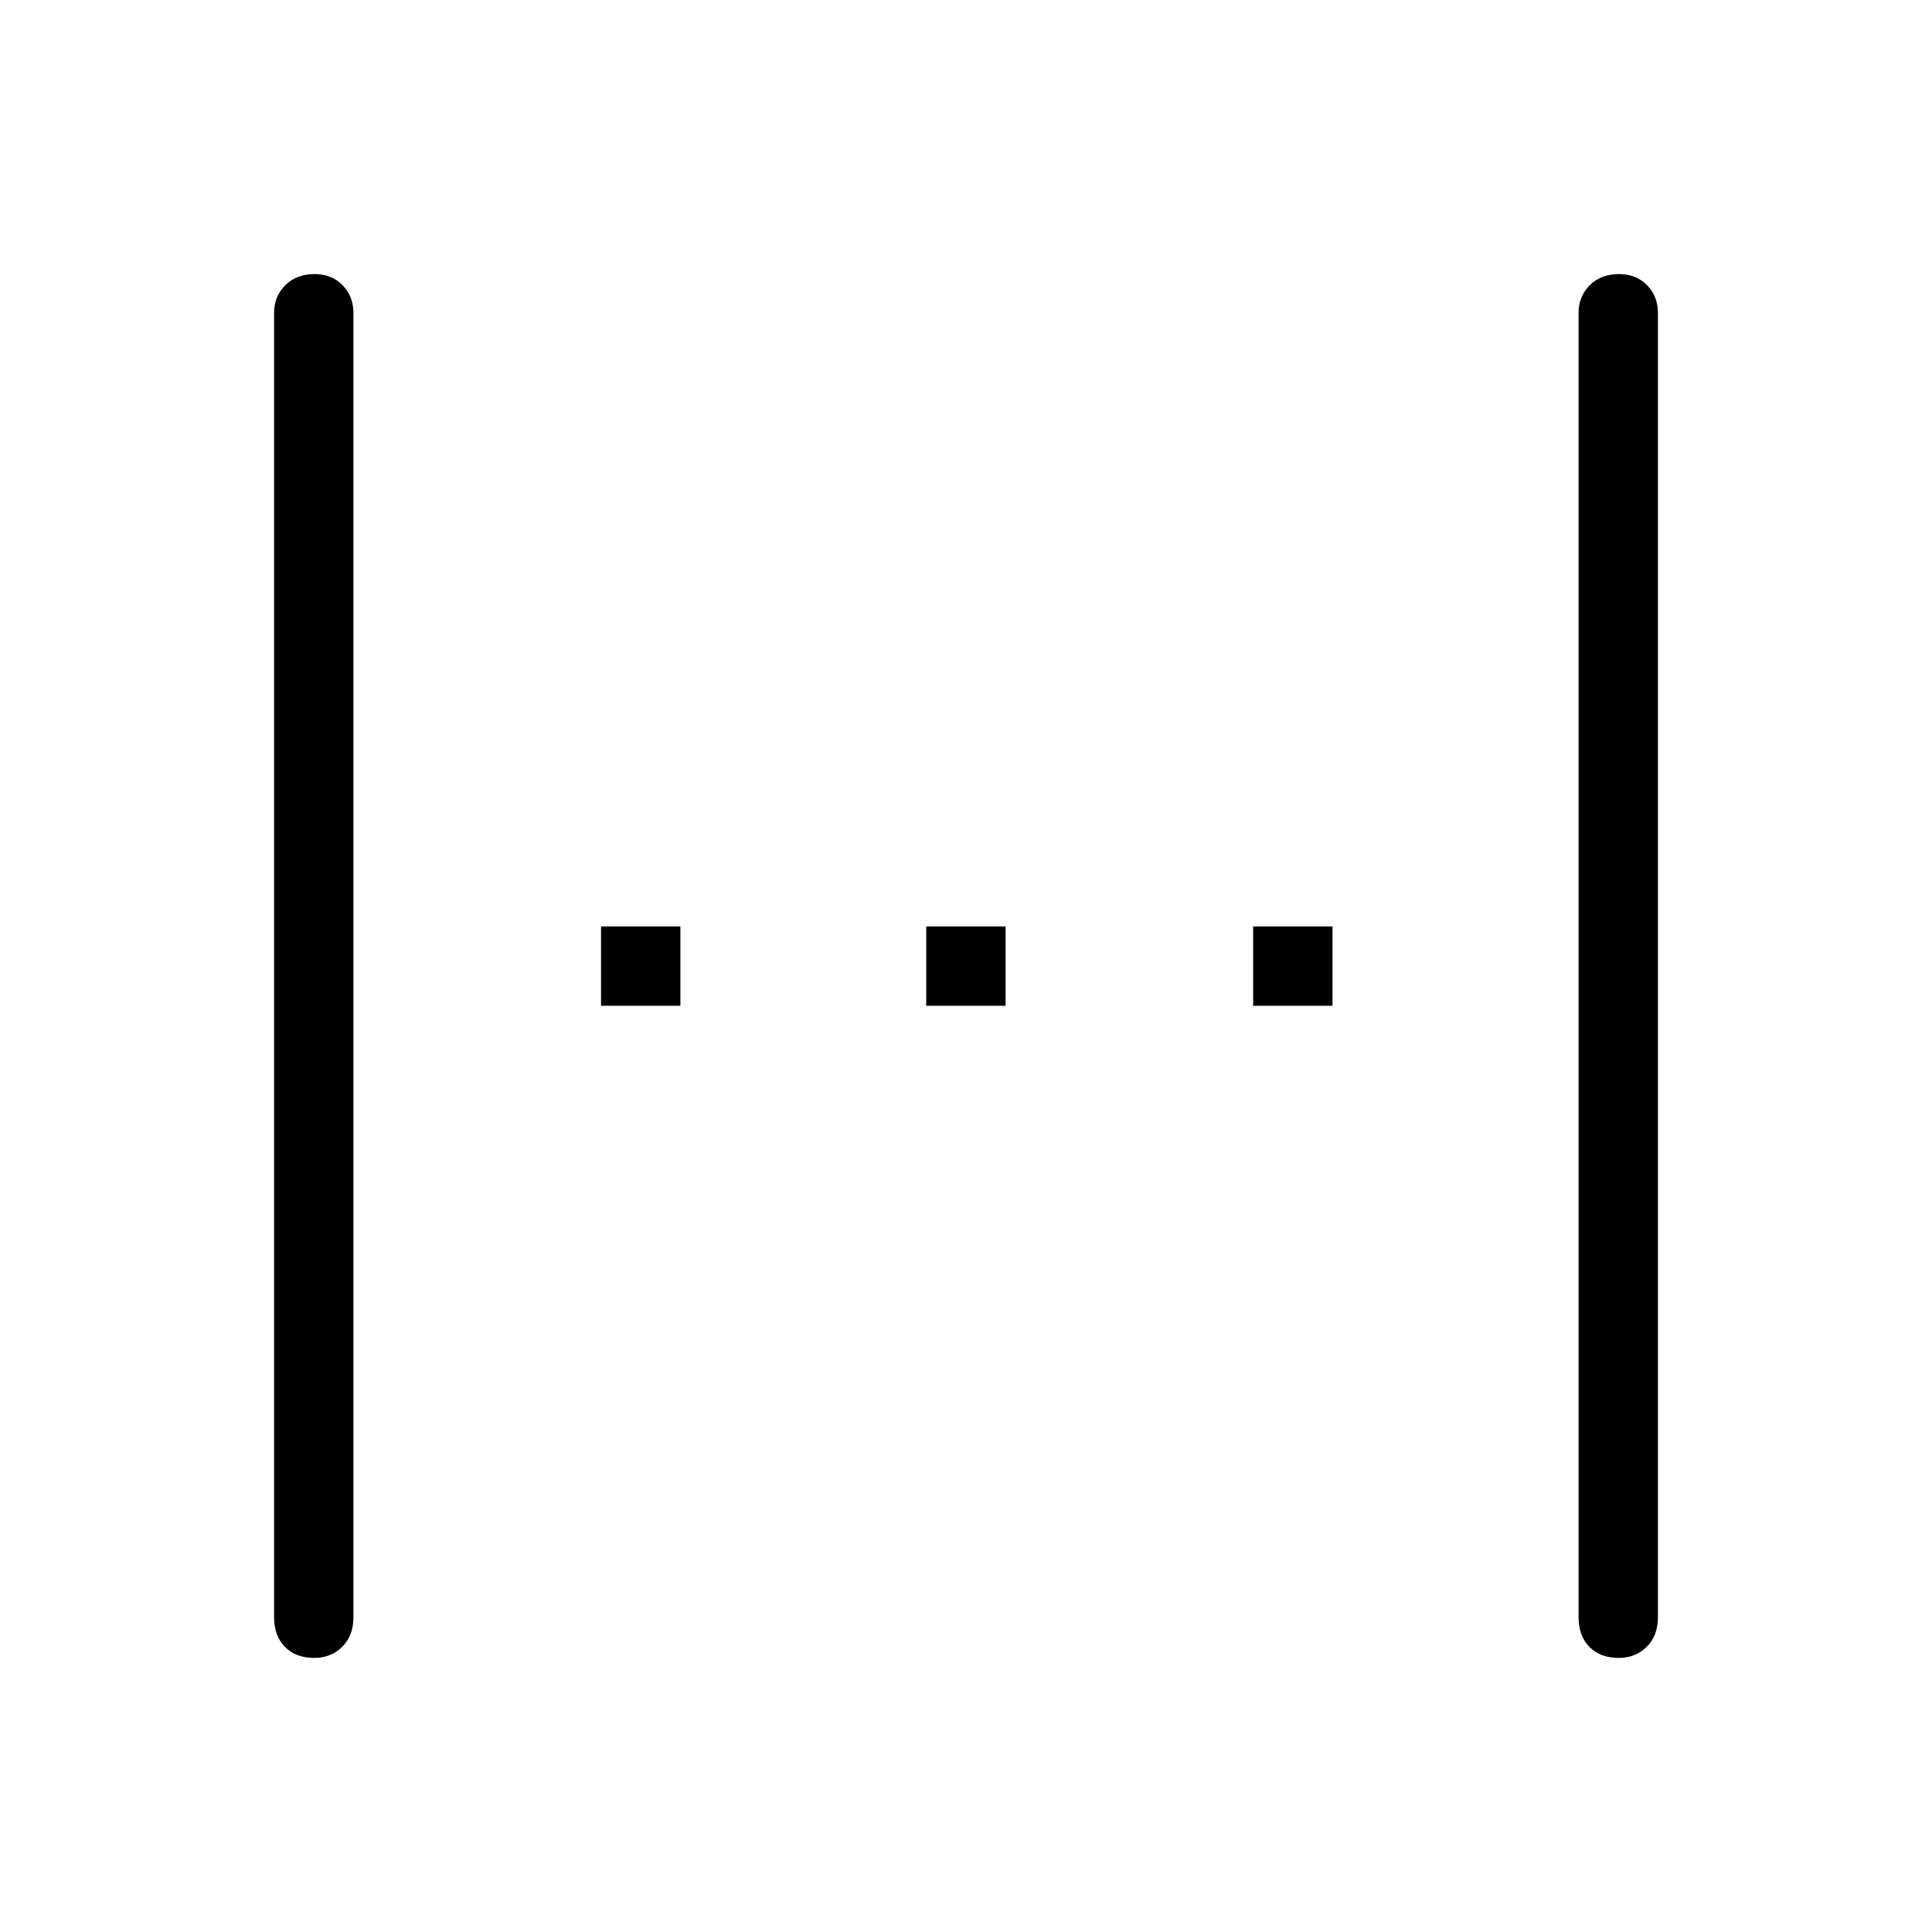 <svg xmlns="http://www.w3.org/2000/svg" height="48" viewBox="0 96 960 960" width="48"><path d="M156.157 919.808q-9.234 0-14.599-5.5-5.366-5.5-5.366-14.654V251.461q0-8.194 5.555-13.731 5.554-5.538 14.538-5.538 8.6 0 13.965 5.538 5.365 5.537 5.365 13.731v648.193q0 9.154-5.591 14.654-5.592 5.5-13.867 5.5Zm142.497-324.039v-39.423h39.423v39.423h-39.423Zm161.577 0v-39.423h39.423v39.423h-39.423Zm162.461 0v-39.423h39.423v39.423h-39.423ZM804.35 919.808q-9.235 0-14.6-5.5t-5.365-14.654V251.461q0-8.194 5.554-13.731 5.554-5.538 14.538-5.538 8.6 0 13.965 5.538 5.366 5.537 5.366 13.731v648.193q0 9.154-5.592 14.654t-13.866 5.5Z"/></svg>